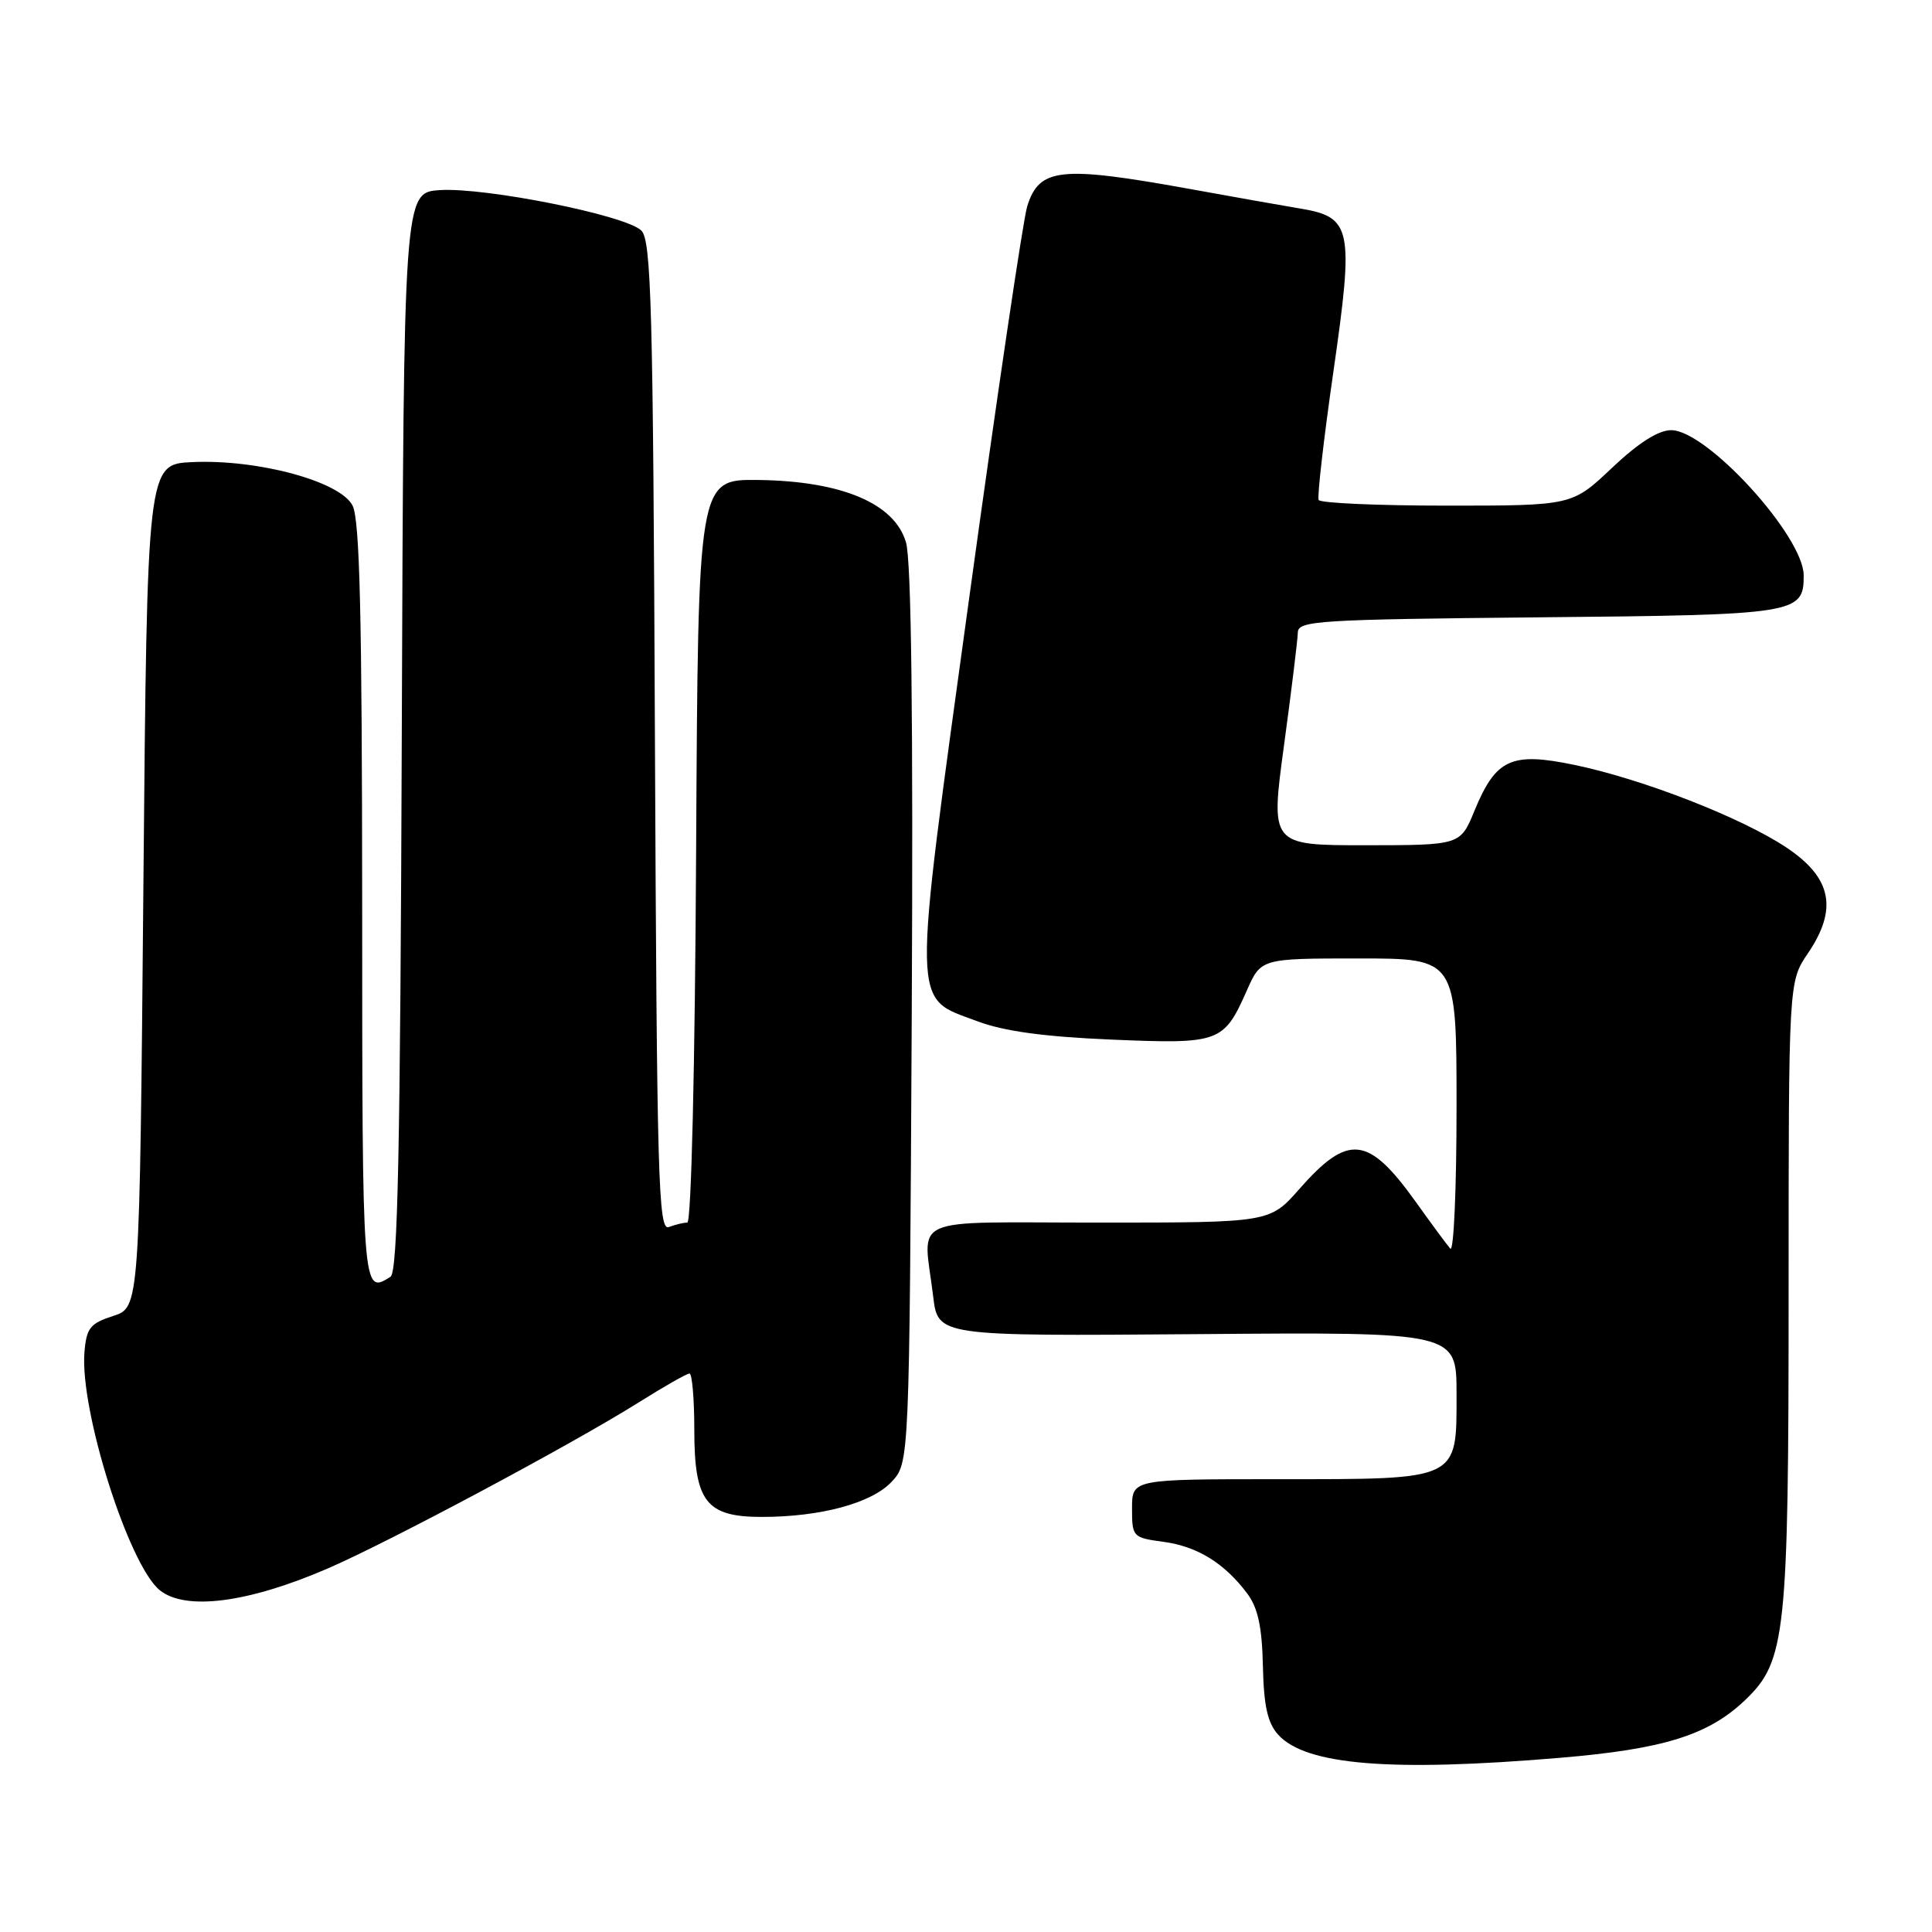 <?xml version="1.0" encoding="UTF-8" standalone="no"?>
<!DOCTYPE svg PUBLIC "-//W3C//DTD SVG 1.1//EN" "http://www.w3.org/Graphics/SVG/1.1/DTD/svg11.dtd" >
<svg xmlns="http://www.w3.org/2000/svg" xmlns:xlink="http://www.w3.org/1999/xlink" version="1.1" viewBox="0 0 256 256">
 <g >
 <path fill="currentColor"
d=" M 206.70 232.92 C 220.49 231.76 226.39 229.91 231.27 225.24 C 236.63 220.11 237.00 216.60 237.00 171.36 C 237.00 130.09 237.00 130.09 239.55 126.33 C 243.55 120.44 242.72 116.32 236.74 112.32 C 230.81 108.36 217.73 103.25 208.65 101.36 C 200.25 99.61 198.21 100.54 195.37 107.44 C 193.50 111.99 193.50 111.99 180.92 112.00 C 168.34 112.00 168.34 112.00 170.14 98.75 C 171.13 91.46 171.95 84.74 171.97 83.80 C 172.00 82.25 174.69 82.08 203.85 81.80 C 238.13 81.48 239.00 81.34 239.00 76.26 C 239.00 71.06 226.18 57.00 221.44 57.00 C 219.74 57.00 217.10 58.68 213.59 62.00 C 208.31 67.00 208.31 67.00 191.71 67.00 C 182.59 67.00 174.94 66.66 174.73 66.25 C 174.52 65.84 175.40 58.13 176.70 49.12 C 179.41 30.26 179.11 28.77 172.32 27.64 C 170.22 27.29 163.55 26.11 157.50 25.01 C 140.48 21.94 137.70 22.24 136.11 27.34 C 135.57 29.08 132.12 52.37 128.44 79.11 C 120.80 134.68 120.75 132.03 129.50 135.32 C 133.01 136.64 138.30 137.37 147.23 137.75 C 161.63 138.36 162.14 138.17 165.21 131.25 C 167.09 127.00 167.09 127.00 180.05 127.00 C 193.00 127.00 193.00 127.00 193.00 146.70 C 193.00 157.53 192.63 165.97 192.17 165.45 C 191.72 164.93 189.65 162.13 187.58 159.23 C 181.30 150.47 178.65 150.18 172.16 157.56 C 168.25 162.00 168.25 162.00 145.62 162.00 C 119.84 162.00 122.34 160.89 123.65 171.78 C 124.28 177.05 124.28 177.05 158.64 176.78 C 193.00 176.50 193.00 176.50 193.00 184.69 C 193.00 196.24 193.51 196.00 169.28 196.00 C 150.00 196.00 150.00 196.00 150.00 199.87 C 150.00 203.65 150.09 203.75 154.16 204.30 C 158.65 204.90 162.26 207.13 165.28 211.17 C 166.68 213.05 167.23 215.58 167.34 220.76 C 167.46 226.07 167.96 228.30 169.37 229.86 C 173.02 233.89 184.27 234.81 206.70 232.92 Z  M 43.50 207.80 C 51.68 204.25 75.80 191.37 84.61 185.84 C 87.97 183.73 91.00 182.00 91.36 182.00 C 91.71 182.00 92.00 185.38 92.00 189.50 C 92.00 198.99 93.57 201.00 100.95 201.00 C 108.73 201.00 115.48 199.18 118.13 196.36 C 120.50 193.84 120.50 193.84 120.81 134.67 C 121.01 95.06 120.76 74.30 120.05 71.87 C 118.54 66.70 111.55 63.75 100.50 63.60 C 92.50 63.50 92.50 63.50 92.24 112.75 C 92.09 141.43 91.60 162.00 91.07 162.00 C 90.57 162.00 89.47 162.27 88.62 162.59 C 87.23 163.13 87.04 156.31 86.78 97.63 C 86.54 40.63 86.30 31.87 84.98 30.55 C 82.97 28.54 64.37 24.81 58.30 25.19 C 53.50 25.50 53.50 25.50 53.24 96.95 C 53.04 152.58 52.71 168.57 51.74 169.18 C 48.00 171.55 48.00 171.52 47.99 119.75 C 47.97 81.46 47.67 68.90 46.72 67.00 C 45.11 63.80 34.23 60.84 25.50 61.23 C 19.50 61.50 19.50 61.50 19.00 117.37 C 18.50 173.24 18.50 173.24 15.00 174.37 C 11.94 175.36 11.46 175.96 11.19 179.17 C 10.56 186.85 17.04 207.35 21.17 210.71 C 24.58 213.47 32.92 212.39 43.50 207.80 Z "/>
</g>
</svg>